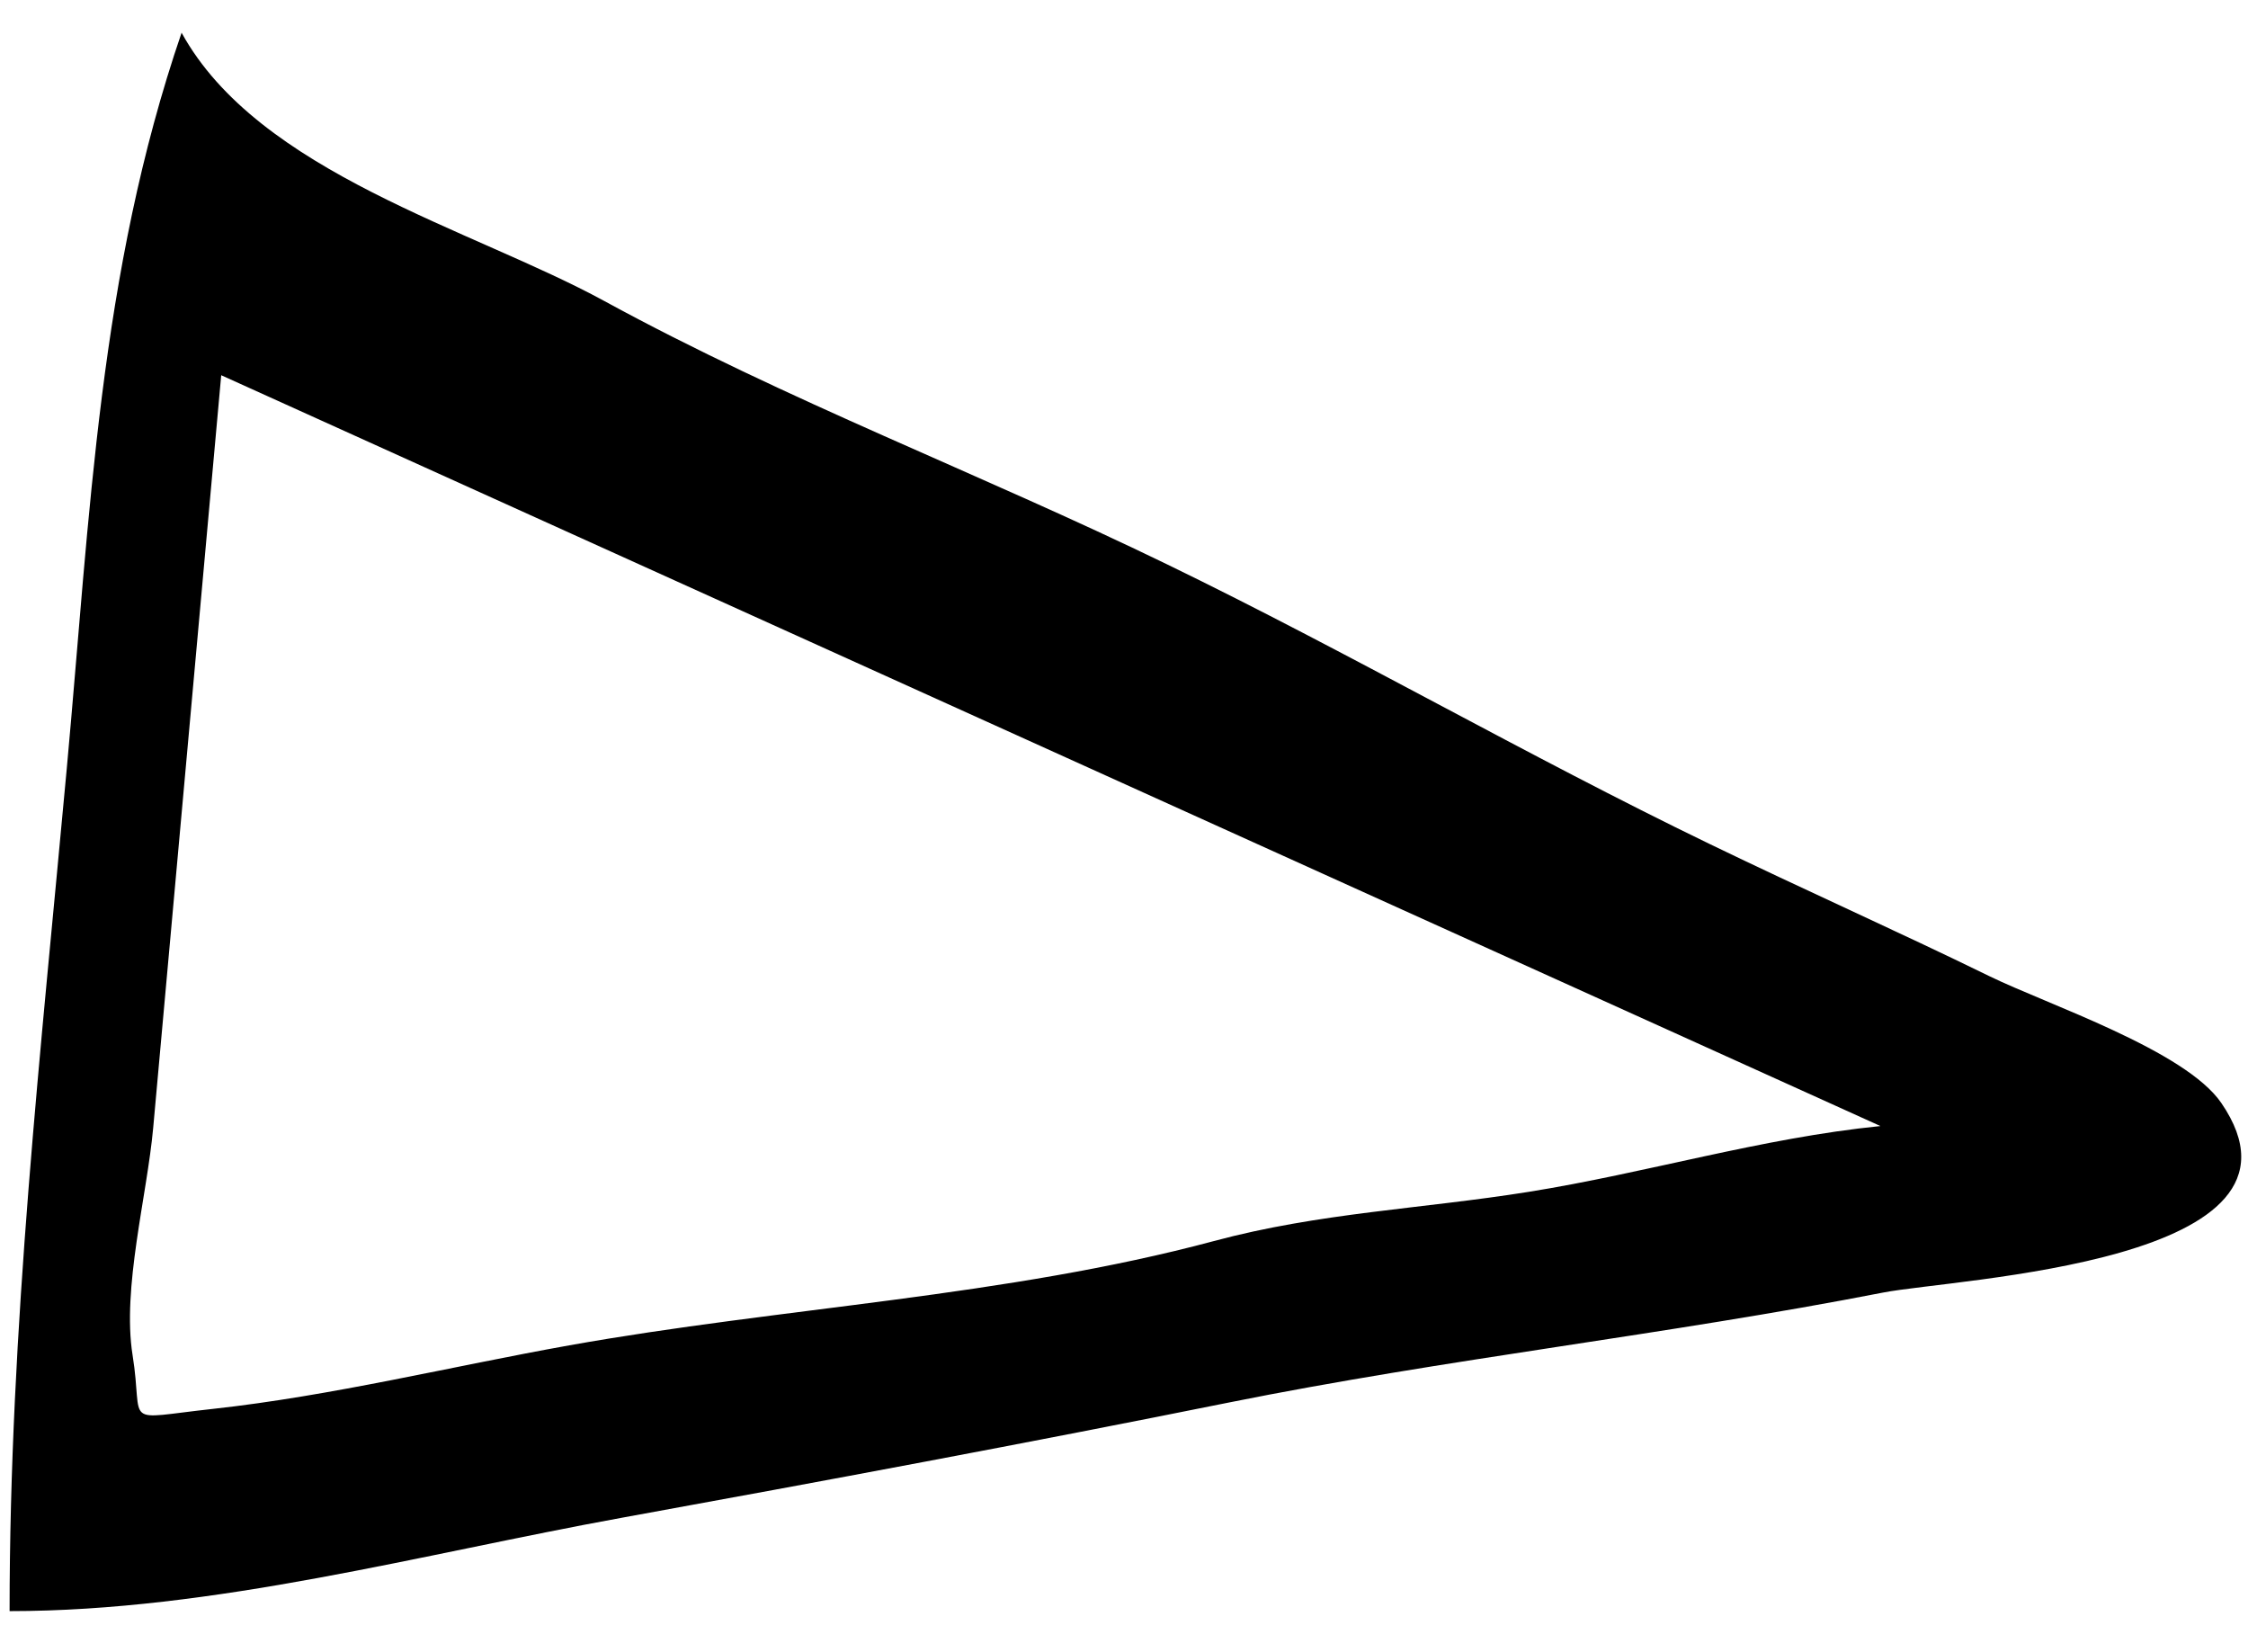 <svg width="49" height="36" viewBox="0 0 49 36" fill="none" xmlns="http://www.w3.org/2000/svg">
<path fill-rule="evenodd" clip-rule="evenodd" d="M40.988 24.542C28.933 19.087 16.877 13.633 4.822 8.178C4.328 13.646 3.834 19.114 3.339 24.583C3.205 26.063 2.657 28.076 2.89 29.536C3.14 31.094 2.607 30.928 4.637 30.707C7.233 30.423 9.837 29.781 12.407 29.322C17.025 28.497 21.937 28.262 26.458 27.049C28.765 26.429 30.974 26.351 33.316 25.977C35.888 25.566 38.39 24.804 40.988 24.542ZM0.209 35.114C0.209 28.953 0.893 22.876 1.456 16.744C1.963 11.228 2.158 5.969 3.958 0.713C5.638 3.768 10.293 4.989 13.173 6.561C17.142 8.727 21.369 10.322 25.431 12.296C29.422 14.233 33.265 16.459 37.26 18.392C39.285 19.373 41.342 20.287 43.364 21.276C44.629 21.894 47.631 22.89 48.418 24.039C50.808 27.526 42.627 27.863 41.048 28.171C36.312 29.095 31.522 29.616 26.795 30.566C22.388 31.453 17.973 32.276 13.55 33.08C9.173 33.876 4.663 35.114 0.209 35.114Z" fill="black"/>
</svg>
